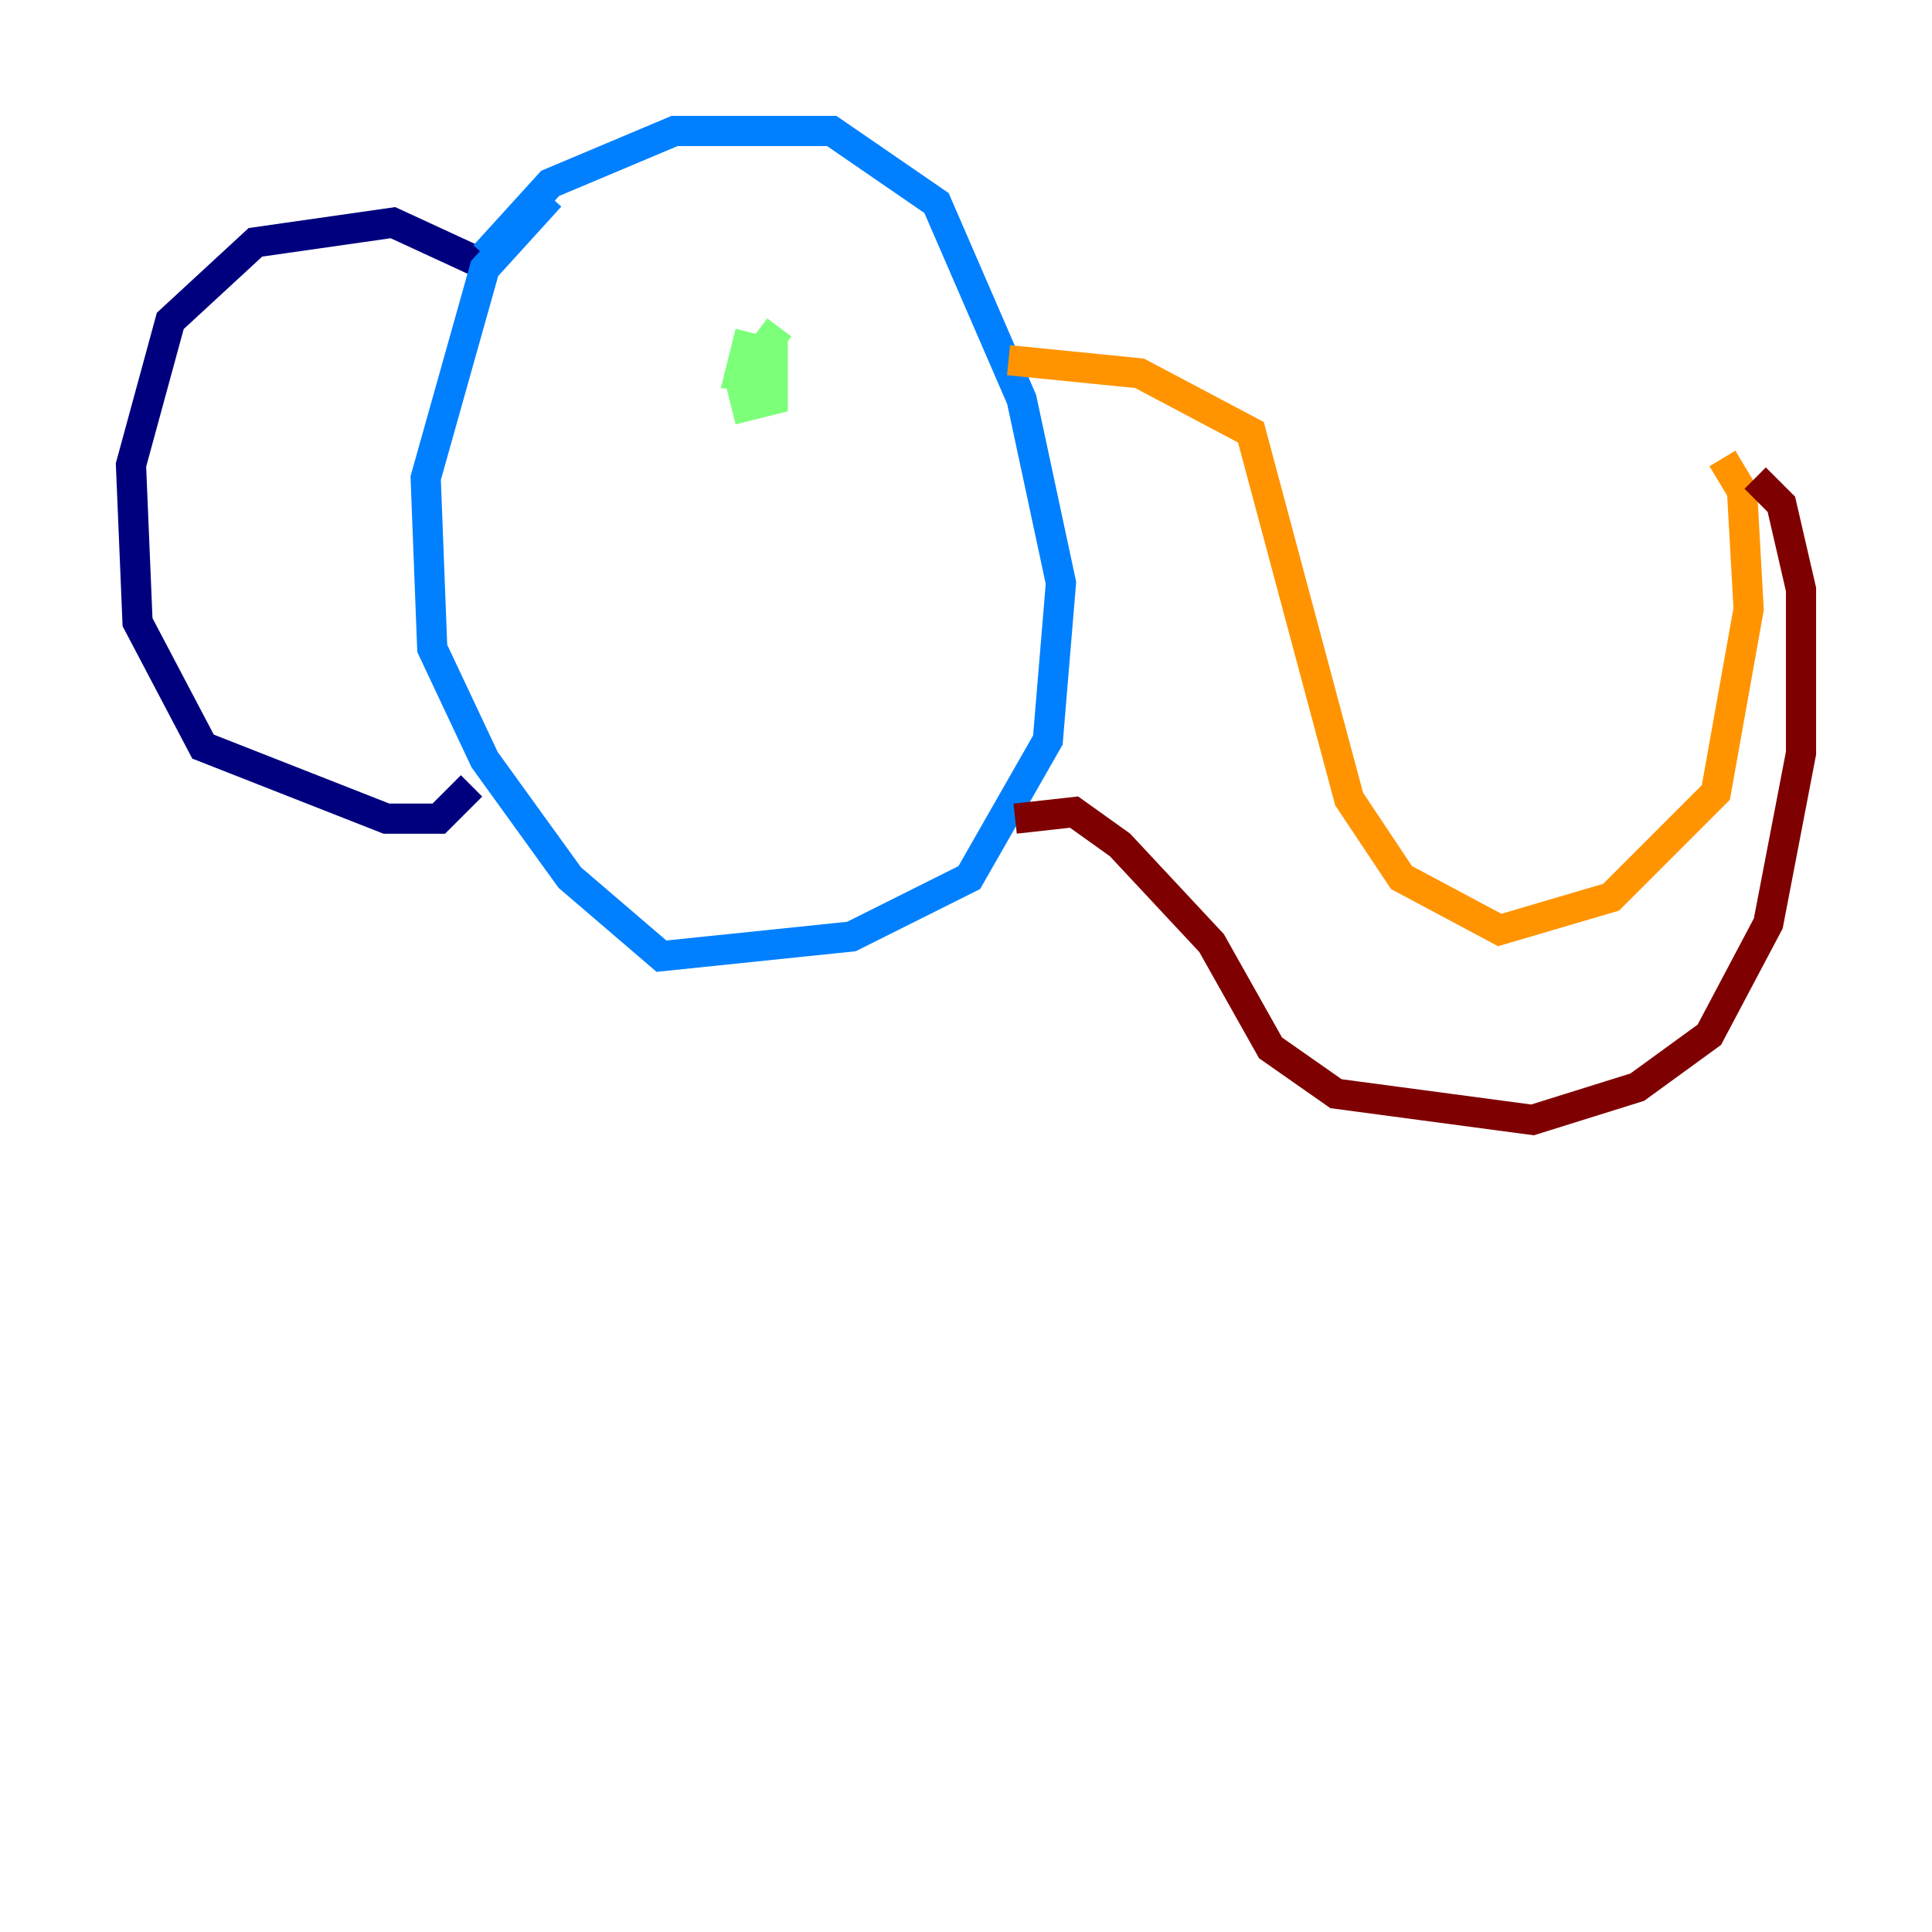 <?xml version="1.0" encoding="utf-8" ?>
<svg baseProfile="tiny" height="128" version="1.2" viewBox="0,0,128,128" width="128" xmlns="http://www.w3.org/2000/svg" xmlns:ev="http://www.w3.org/2001/xml-events" xmlns:xlink="http://www.w3.org/1999/xlink"><defs /><polyline fill="none" points="31.675,17.356 26.034,14.752 16.922,16.054 11.281,21.261 8.678,30.807 9.112,41.22 13.451,49.464 25.6,54.237 29.071,54.237 31.241,52.068" stroke="#00007f" stroke-width="2" /><polyline fill="none" points="32.108,16.922 36.447,12.149 44.691,8.678 55.105,8.678 62.047,13.451 67.688,26.468 70.291,38.617 69.424,49.031 64.217,58.142 56.407,62.047 43.824,63.349 37.749,58.142 32.108,50.332 28.637,42.956 28.203,31.675 32.108,17.79 36.447,13.017" stroke="#0080ff" stroke-width="2" /><polyline fill="none" points="51.634,21.695 49.031,25.166 49.464,26.902 51.2,26.468 51.2,23.43 49.464,22.997 49.031,24.732 50.766,24.732 50.766,22.997" stroke="#7cff79" stroke-width="2" /><polyline fill="none" points="66.82,23.864 75.498,24.732 82.875,28.637 89.383,52.936 92.854,58.142 99.363,61.614 106.739,59.444 113.681,52.502 115.851,40.352 115.417,32.542 114.115,30.373" stroke="#ff9400" stroke-width="2" /><polyline fill="none" points="67.254,54.237 71.159,53.803 74.197,55.973 80.271,62.481 84.176,69.424 88.515,72.461 101.532,74.197 108.475,72.027 113.248,68.556 117.153,61.18 119.322,49.898 119.322,39.051 118.02,33.41 116.285,31.675" stroke="#7f0000" stroke-width="2" /></svg>